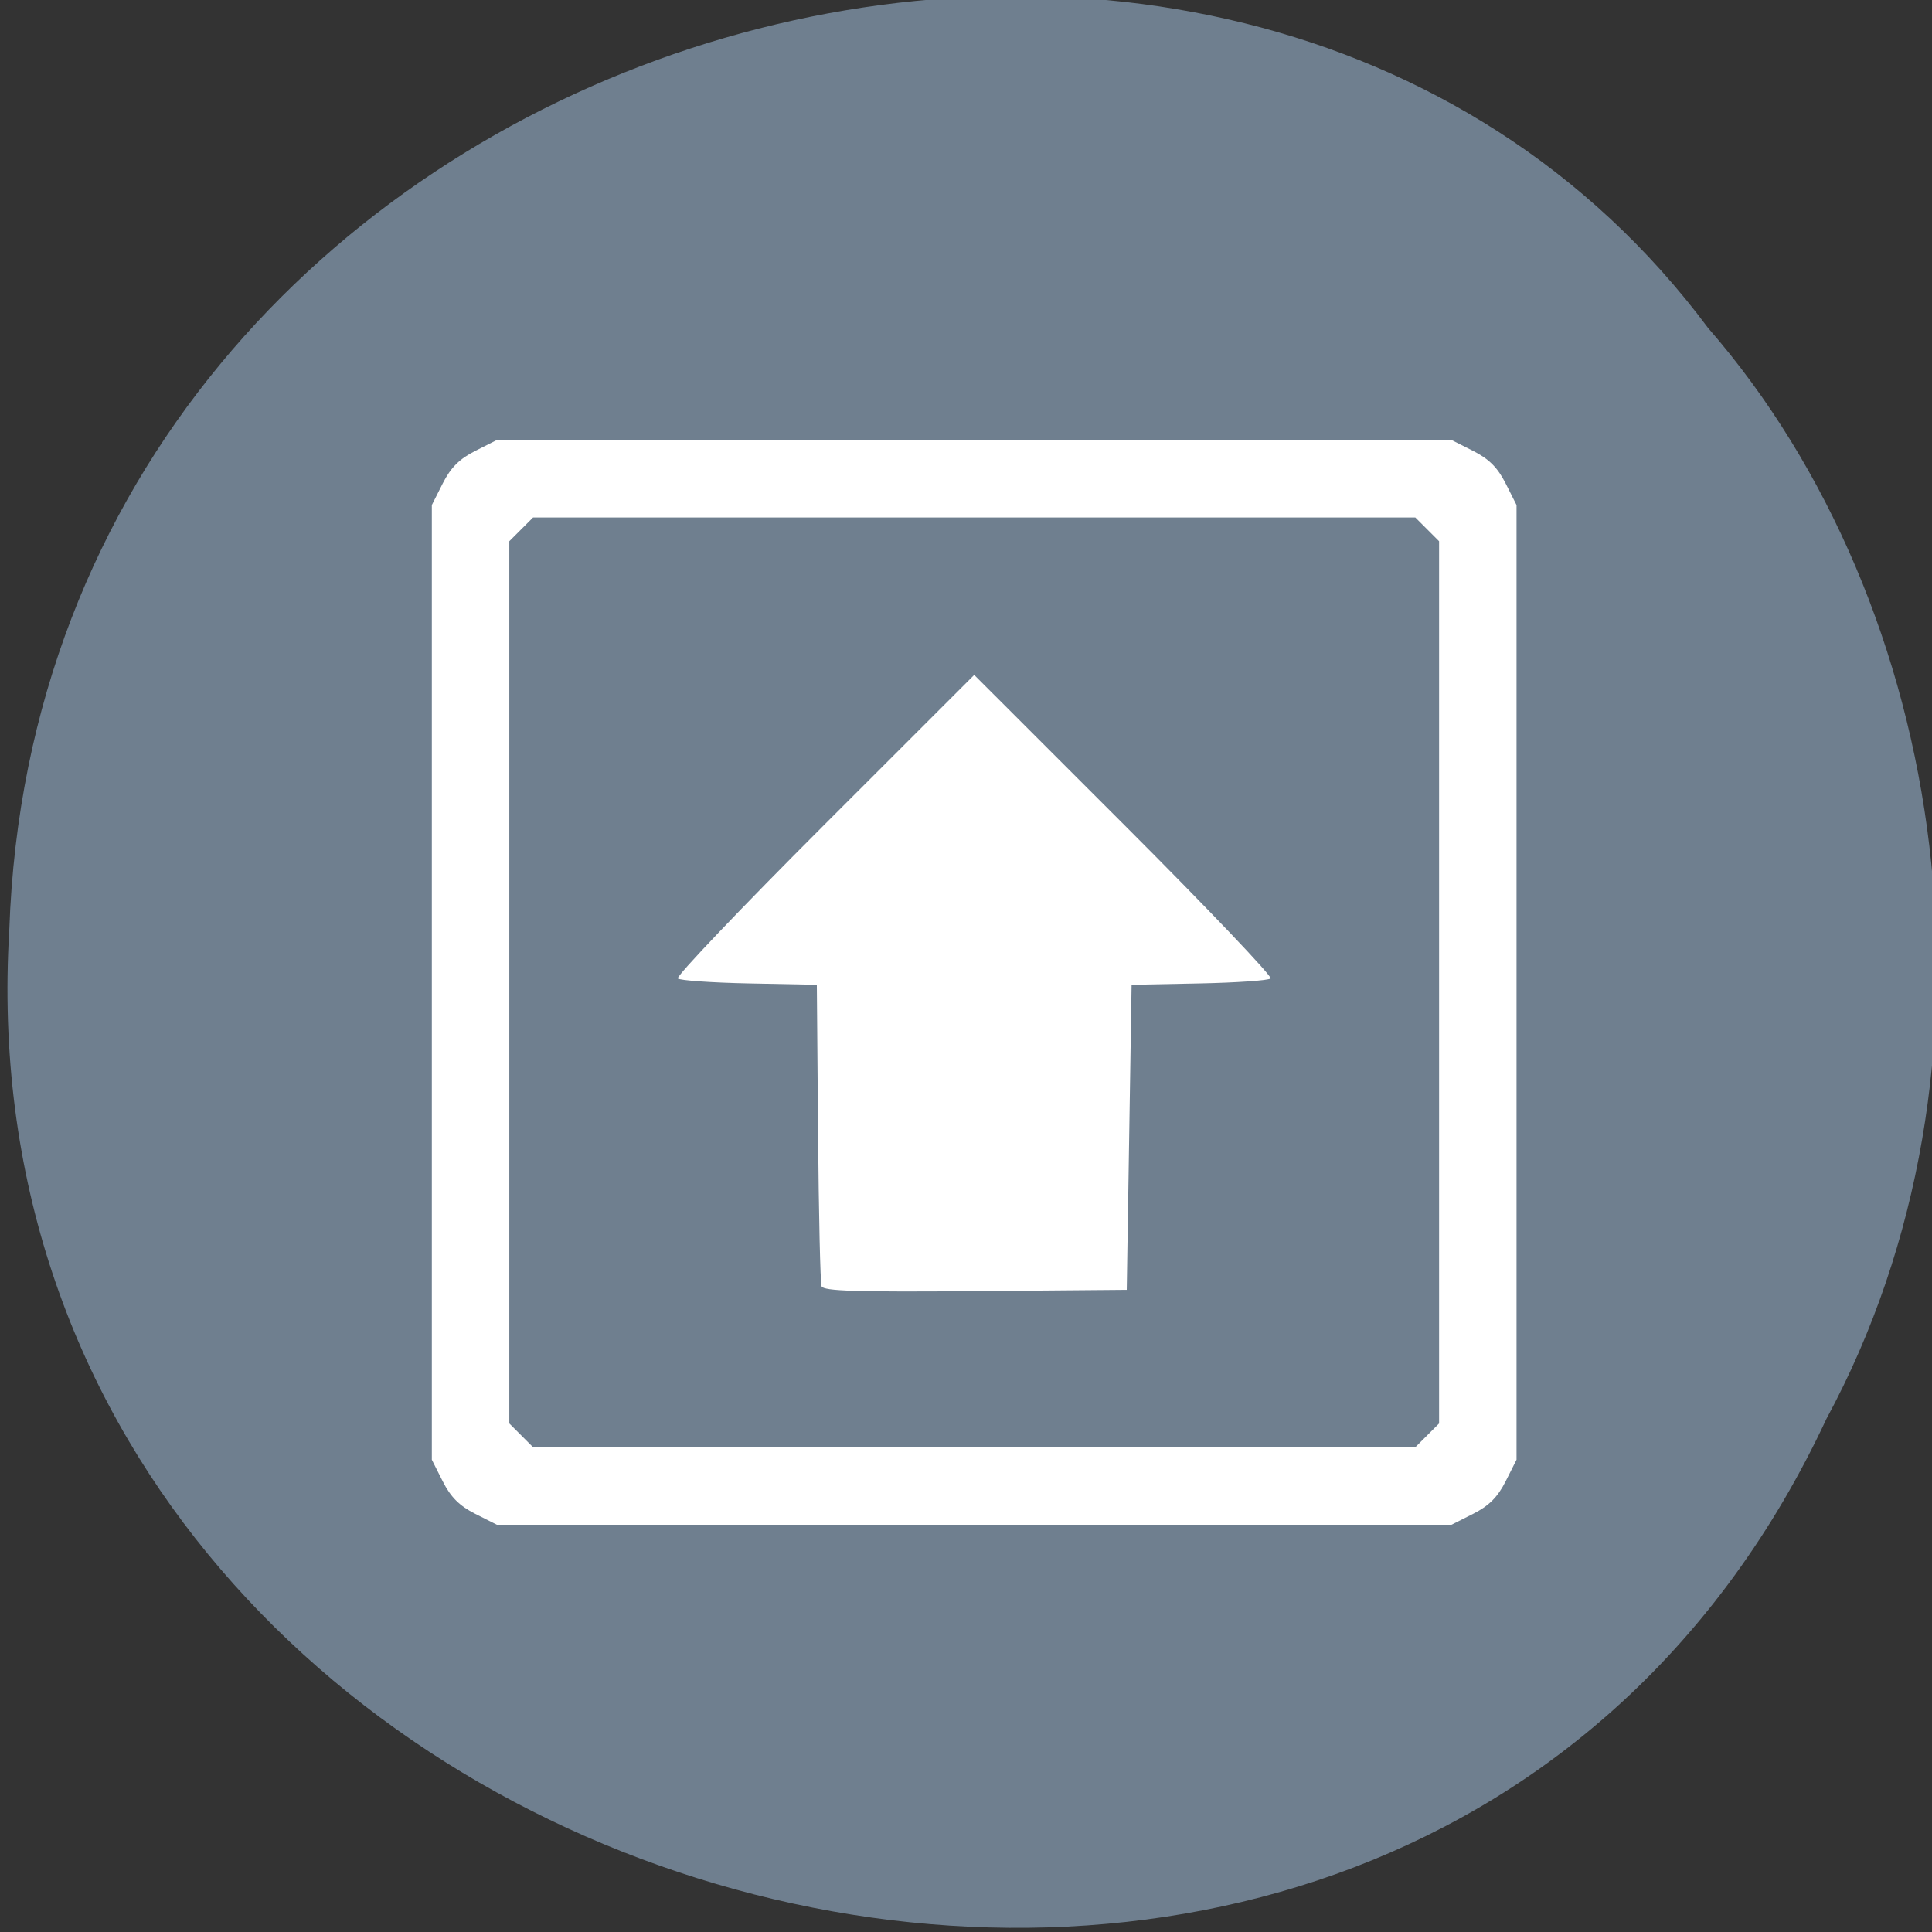 <svg xmlns="http://www.w3.org/2000/svg" viewBox="0 0 256 256"><rect x="0" y="0" width="256" height="256" fill="#333333" stroke="none"/><g fill="#708090" color="#000"><path d="m -461.56 1509.46 c -102.66 -72.48 -252.13 71.24 -188.42 177.65 55.11 98.31 215.88 55.803 236.4 -48.33 13.01 -47.39 -5.347 -103.13 -47.986 -129.32 z" transform="matrix(0.862 -0.526 -0.441 -0.923 1305.53 1338.5)" fill-opacity="0.996"/></g><path d="m 62.971 200.59 c -2.091 -1.055 -3.252 -2.215 -4.307 -4.307 l -1.444 -2.863 v -63.25 v -63.25 l 1.444 -2.863 c 1.055 -2.091 2.215 -3.252 4.307 -4.307 l 2.863 -1.444 h 63.25 h 63.25 l 2.863 1.444 c 2.091 1.055 3.252 2.215 4.307 4.307 l 1.444 2.863 v 63.25 v 63.25 l -1.444 2.863 c -1.055 2.091 -2.215 3.252 -4.307 4.307 l -2.863 1.444 h -63.25 h -63.25 l -2.863 -1.444 z m 126.14 -10.398 l 1.575 -1.575 v -58.45 v -58.45 l -1.575 -1.575 l -1.575 -1.575 h -58.45 h -58.45 l -1.575 1.575 l -1.575 1.575 v 58.45 v 58.45 l 1.575 1.575 l 1.575 1.575 h 58.45 h 58.45 l 1.575 -1.575 z m -80.25 -19.751 c -0.166 -0.446 -0.375 -9.618 -0.465 -20.381 l -0.162 -19.57 l -8.97 -0.179 c -4.934 -0.099 -9.186 -0.396 -9.45 -0.66 -0.264 -0.264 8.464 -9.421 19.397 -20.349 l 19.877 -19.869 l 19.877 19.869 c 10.932 10.928 19.661 20.09 19.397 20.349 -0.264 0.264 -4.517 0.561 -9.45 0.66 l -8.97 0.179 l -0.321 20.21 l -0.321 20.21 l -20.07 0.17 c -15.712 0.133 -20.13 -0.007 -20.37 -0.642 z" fill="#fff"/></svg>